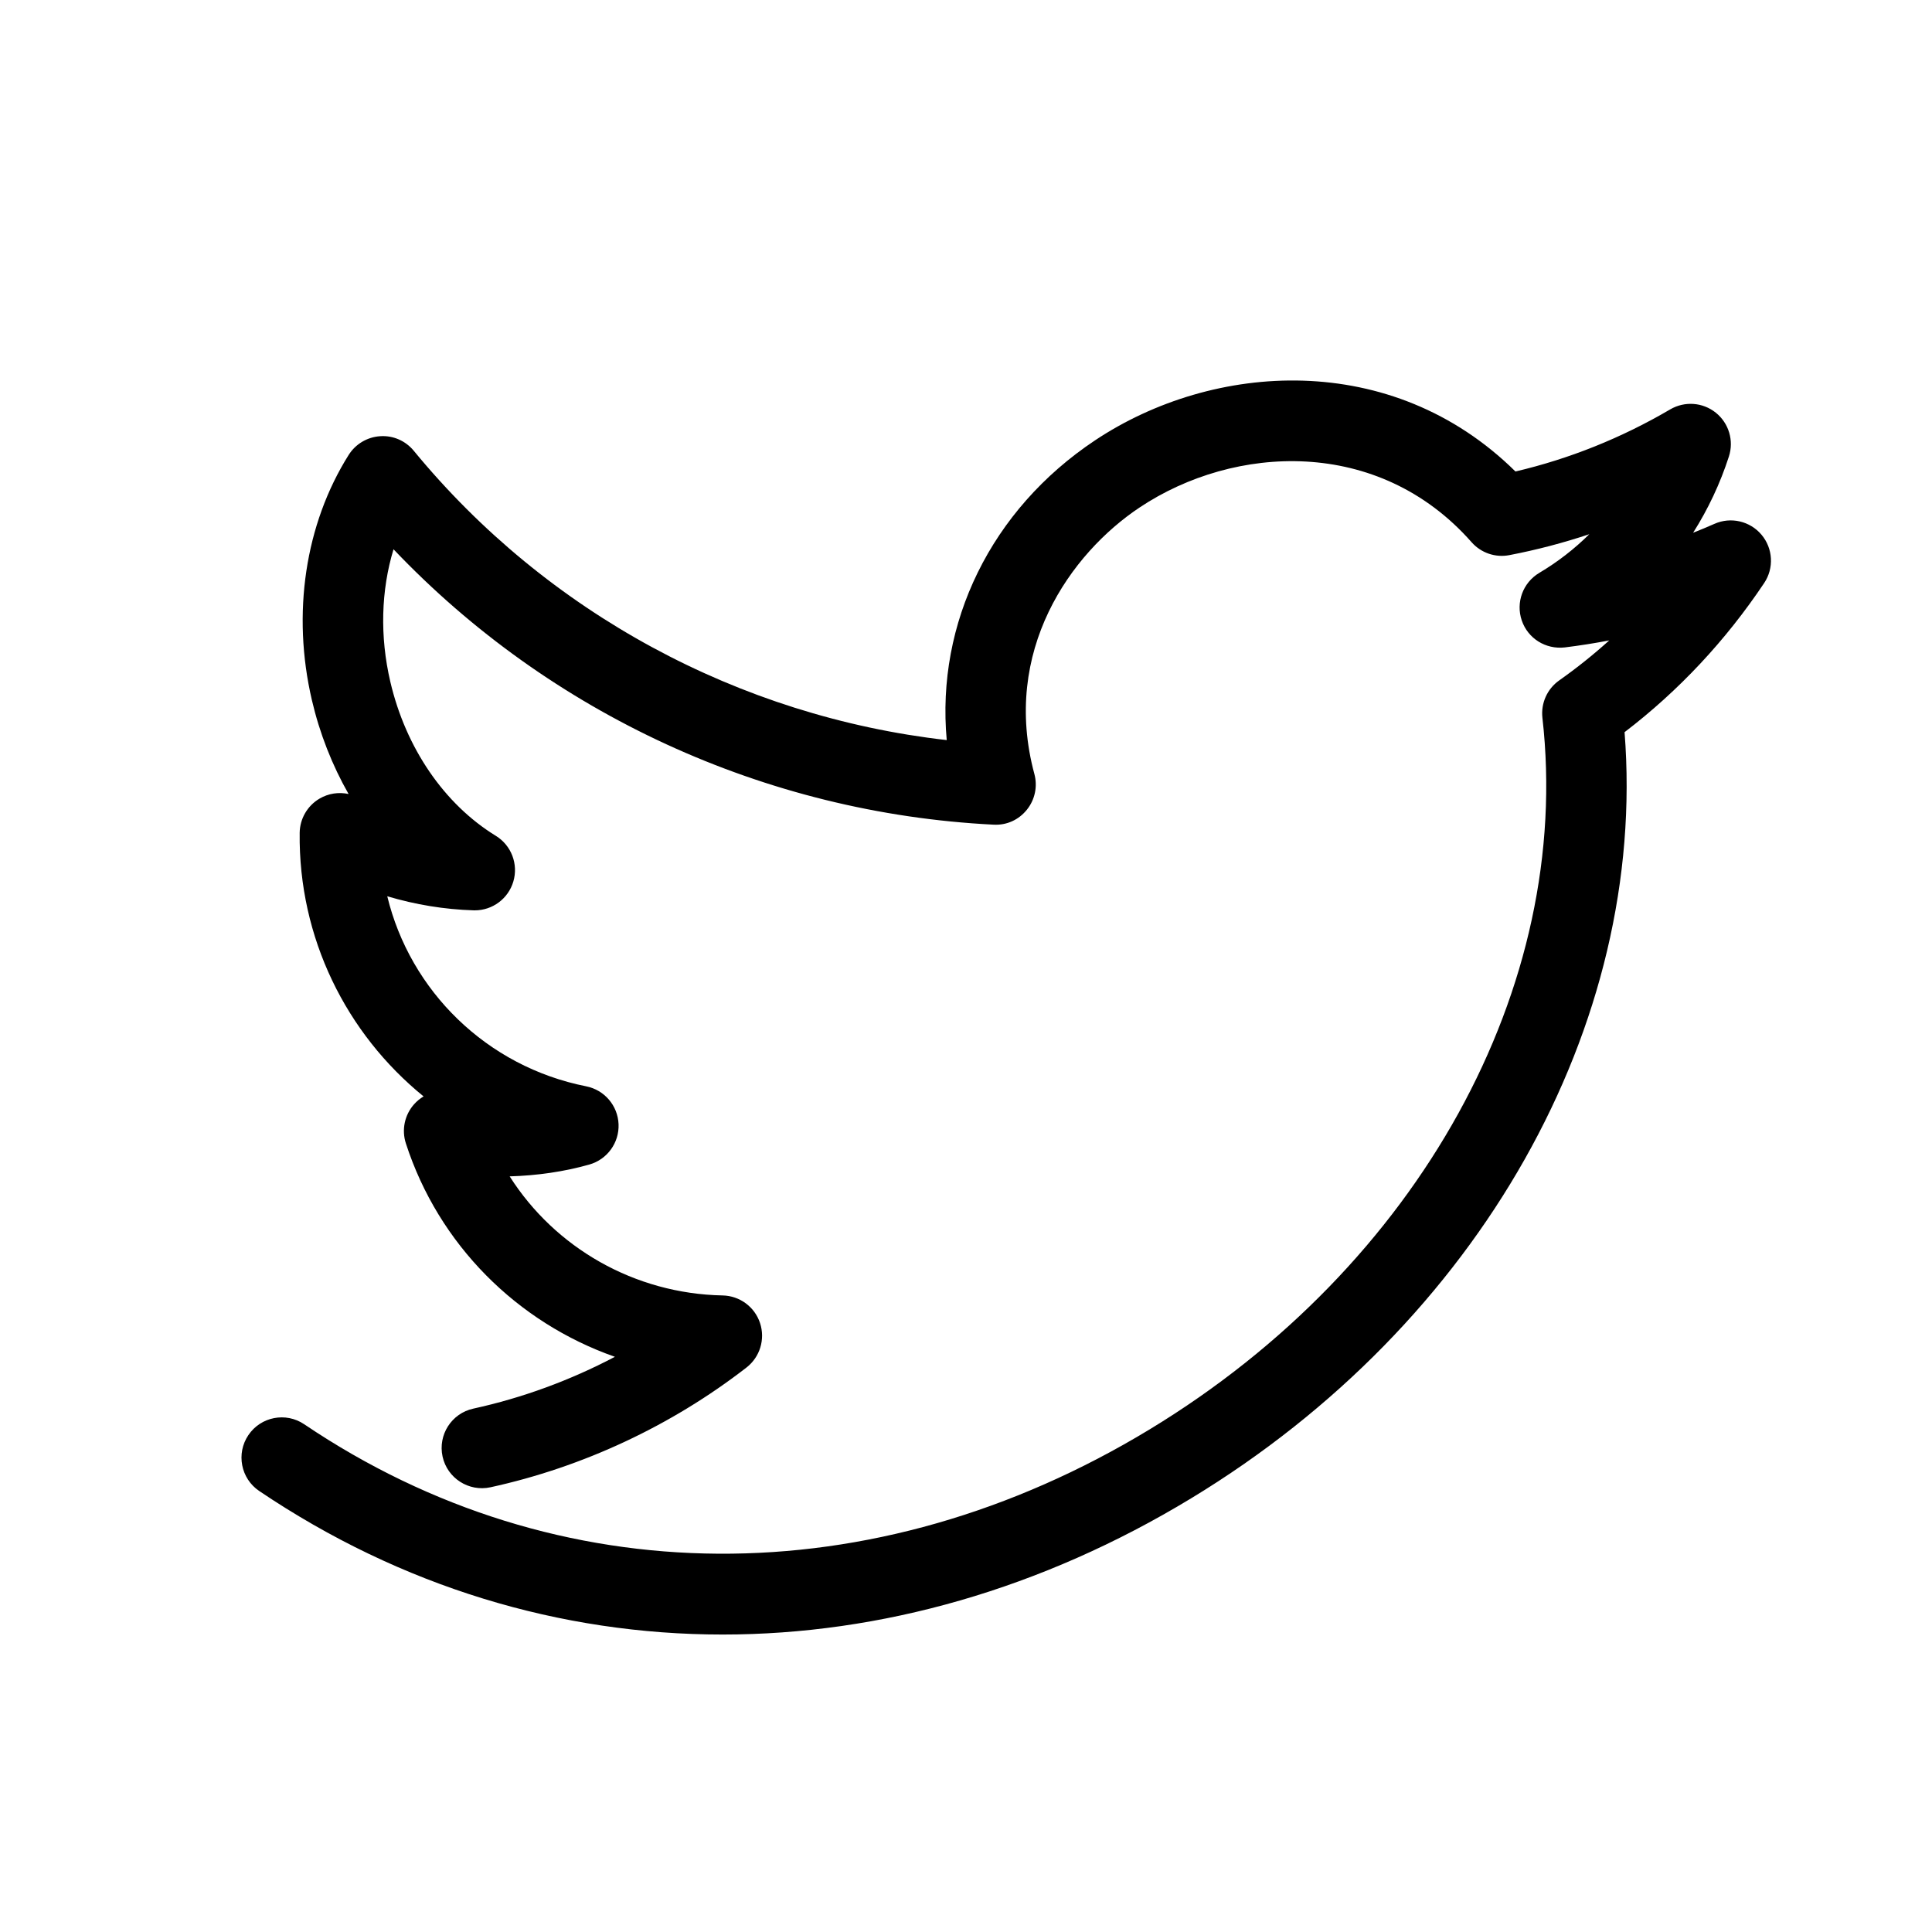 <svg xmlns="http://www.w3.org/2000/svg" x="0px" y="0px" width="44" height="44" viewBox="0 0 96 96">
<path fill="#000" d="M35.91,81.219c-8.064,0-15.983-2.379-23.029-7.132c-0.916-0.618-1.157-1.861-0.54-2.776	c0.618-0.917,1.861-1.158,2.776-0.54c12.579,8.486,28.283,8.581,42.011,0.253c13.371-8.11,21.031-21.988,19.514-35.355	c-0.082-0.726,0.237-1.438,0.833-1.859c0.87-0.614,1.699-1.277,2.487-1.988c-0.729,0.14-1.465,0.256-2.208,0.348	c-0.953,0.106-1.832-0.443-2.138-1.339s0.058-1.883,0.872-2.366c0.912-0.542,1.745-1.188,2.484-1.921	c-1.299,0.434-2.624,0.781-3.971,1.04c-0.697,0.135-1.41-0.11-1.879-0.642c-4.633-5.258-11.801-4.852-16.489-1.73	c-3.444,2.293-6.883,7.139-5.235,13.248c0.167,0.618,0.028,1.278-0.374,1.776c-0.401,0.498-0.998,0.779-1.657,0.741	c-11.347-0.569-22.046-5.514-29.813-13.684c-0.619,2.038-0.687,4.326-0.159,6.583c0.769,3.292,2.679,6.082,5.241,7.655	c0.773,0.474,1.13,1.408,0.87,2.277c-0.254,0.849-1.034,1.427-1.915,1.427c-0.021,0-0.042,0-0.063-0.001	c-1.44-0.044-2.885-0.281-4.285-0.699c1.137,4.699,4.933,8.462,9.885,9.444c0.906,0.18,1.571,0.958,1.608,1.881	c0.038,0.924-0.563,1.752-1.451,2.005c-1.242,0.353-2.597,0.55-3.96,0.588c2.255,3.55,6.202,5.831,10.582,5.917	c0.848,0.017,1.593,0.566,1.859,1.371s-0.003,1.69-0.673,2.21c-3.729,2.891-8.128,4.948-12.721,5.951	c-1.076,0.234-2.146-0.448-2.381-1.527s0.448-2.146,1.527-2.381c2.438-0.532,4.815-1.405,7.036-2.575	c-4.849-1.702-8.754-5.564-10.386-10.604c-0.219-0.674-0.064-1.413,0.406-1.943c0.139-0.156,0.299-0.288,0.474-0.392	c-3.844-3.122-6.22-7.885-6.157-13.097c0.009-0.7,0.383-1.345,0.986-1.7c0.44-0.26,0.96-0.336,1.444-0.229	c-0.814-1.428-1.435-3.002-1.824-4.668c-1.003-4.3-0.337-8.738,1.828-12.18c0.342-0.544,0.925-0.89,1.565-0.931	c0.647-0.045,1.263,0.229,1.672,0.726c6.62,8.049,16.162,13.199,26.481,14.374c-0.531-5.806,2.188-11.445,7.37-14.895	c5.866-3.906,14.744-4.517,20.889,1.548c2.684-0.629,5.267-1.665,7.692-3.087c0.717-0.418,1.616-0.354,2.264,0.166	c0.647,0.52,0.906,1.384,0.651,2.174c-0.434,1.343-1.033,2.615-1.779,3.791c0.356-0.14,0.709-0.287,1.059-0.442	c0.813-0.361,1.767-0.14,2.341,0.542c0.572,0.682,0.626,1.659,0.131,2.399c-1.915,2.863-4.244,5.352-6.937,7.41	c1.141,14.545-7.206,29.378-21.525,38.063C51.753,78.962,43.763,81.219,35.91,81.219z"></path>
</svg>
